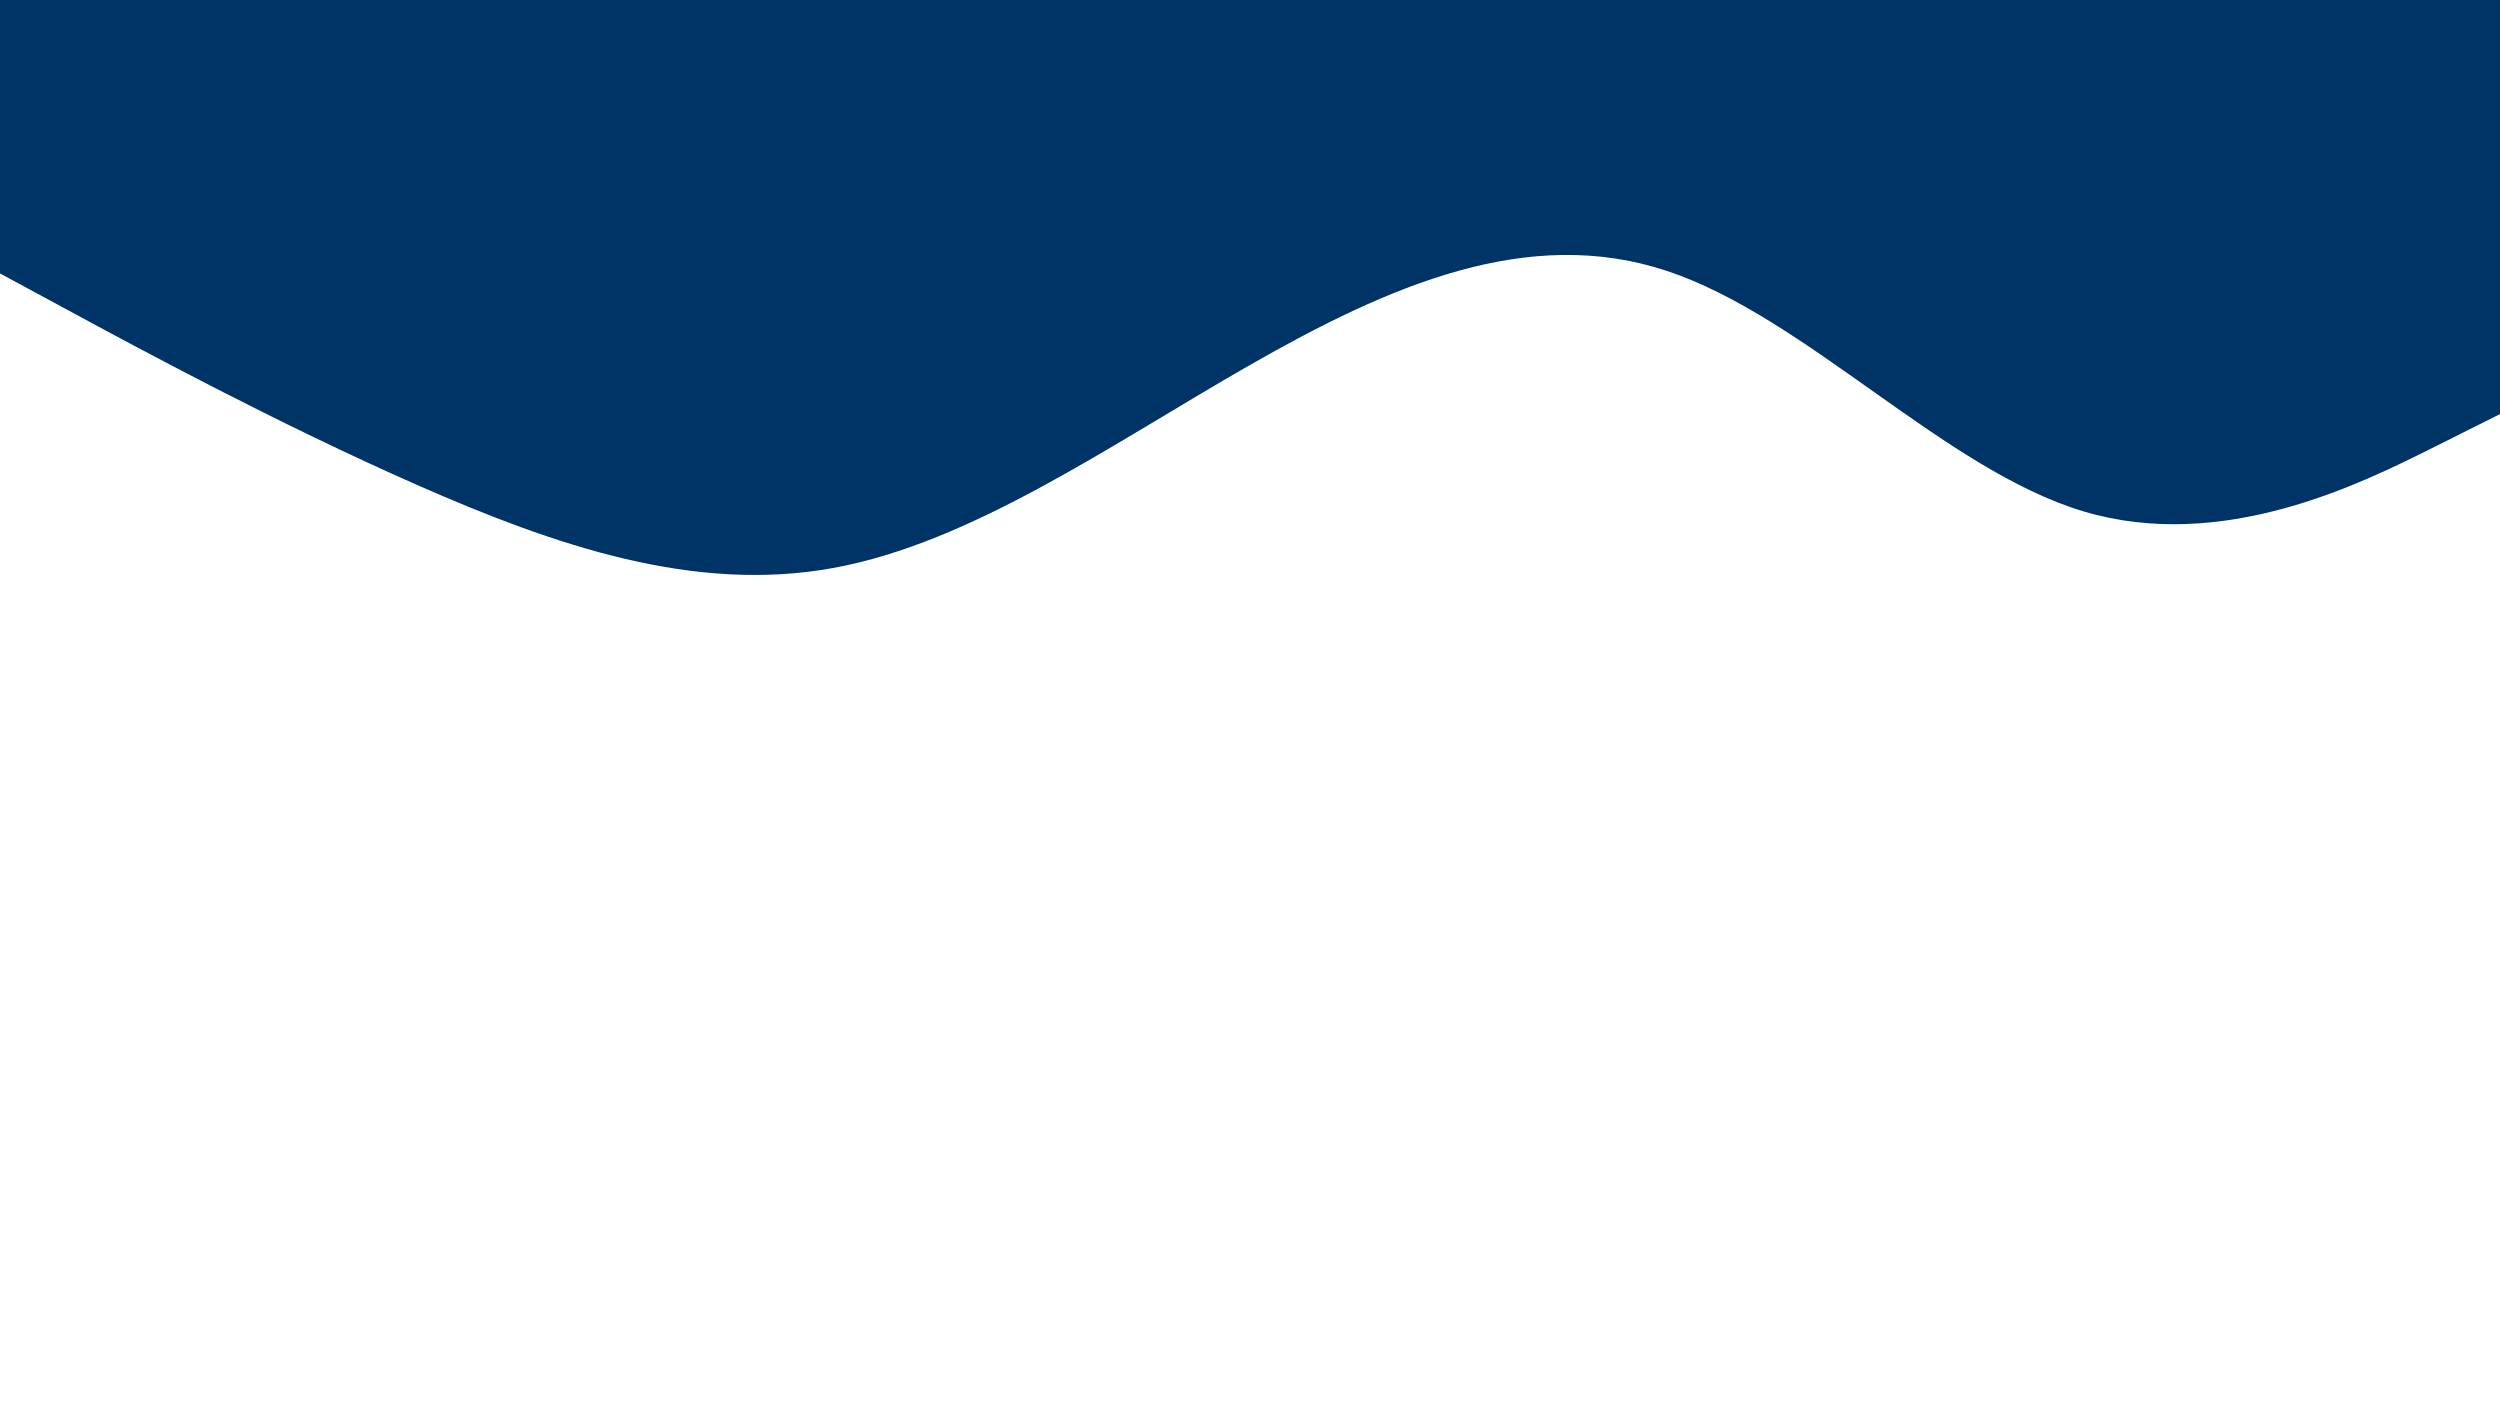 <svg id="visual" viewBox="0 0 1920 1080" width="1920" height="1080" xmlns="http://www.w3.org/2000/svg" xmlns:xlink="http://www.w3.org/1999/xlink" version="1.1"><path d="M0 210L53.3 238.8C106.7 267.7 213.3 325.3 320 372.3C426.7 419.3 533.3 455.7 640 436.2C746.7 416.7 853.3 341.3 960 280.3C1066.7 219.3 1173.3 172.7 1280 208C1386.7 243.3 1493.3 360.7 1600 392.7C1706.7 424.7 1813.3 371.3 1866.7 344.7L1920 318L1920 0L1866.7 0C1813.3 0 1706.7 0 1600 0C1493.3 0 1386.7 0 1280 0C1173.3 0 1066.7 0 960 0C853.3 0 746.7 0 640 0C533.3 0 426.7 0 320 0C213.3 0 106.7 0 53.3 0L0 0Z" fill="#003366" stroke-linecap="round" stroke-linejoin="miter"></path></svg>